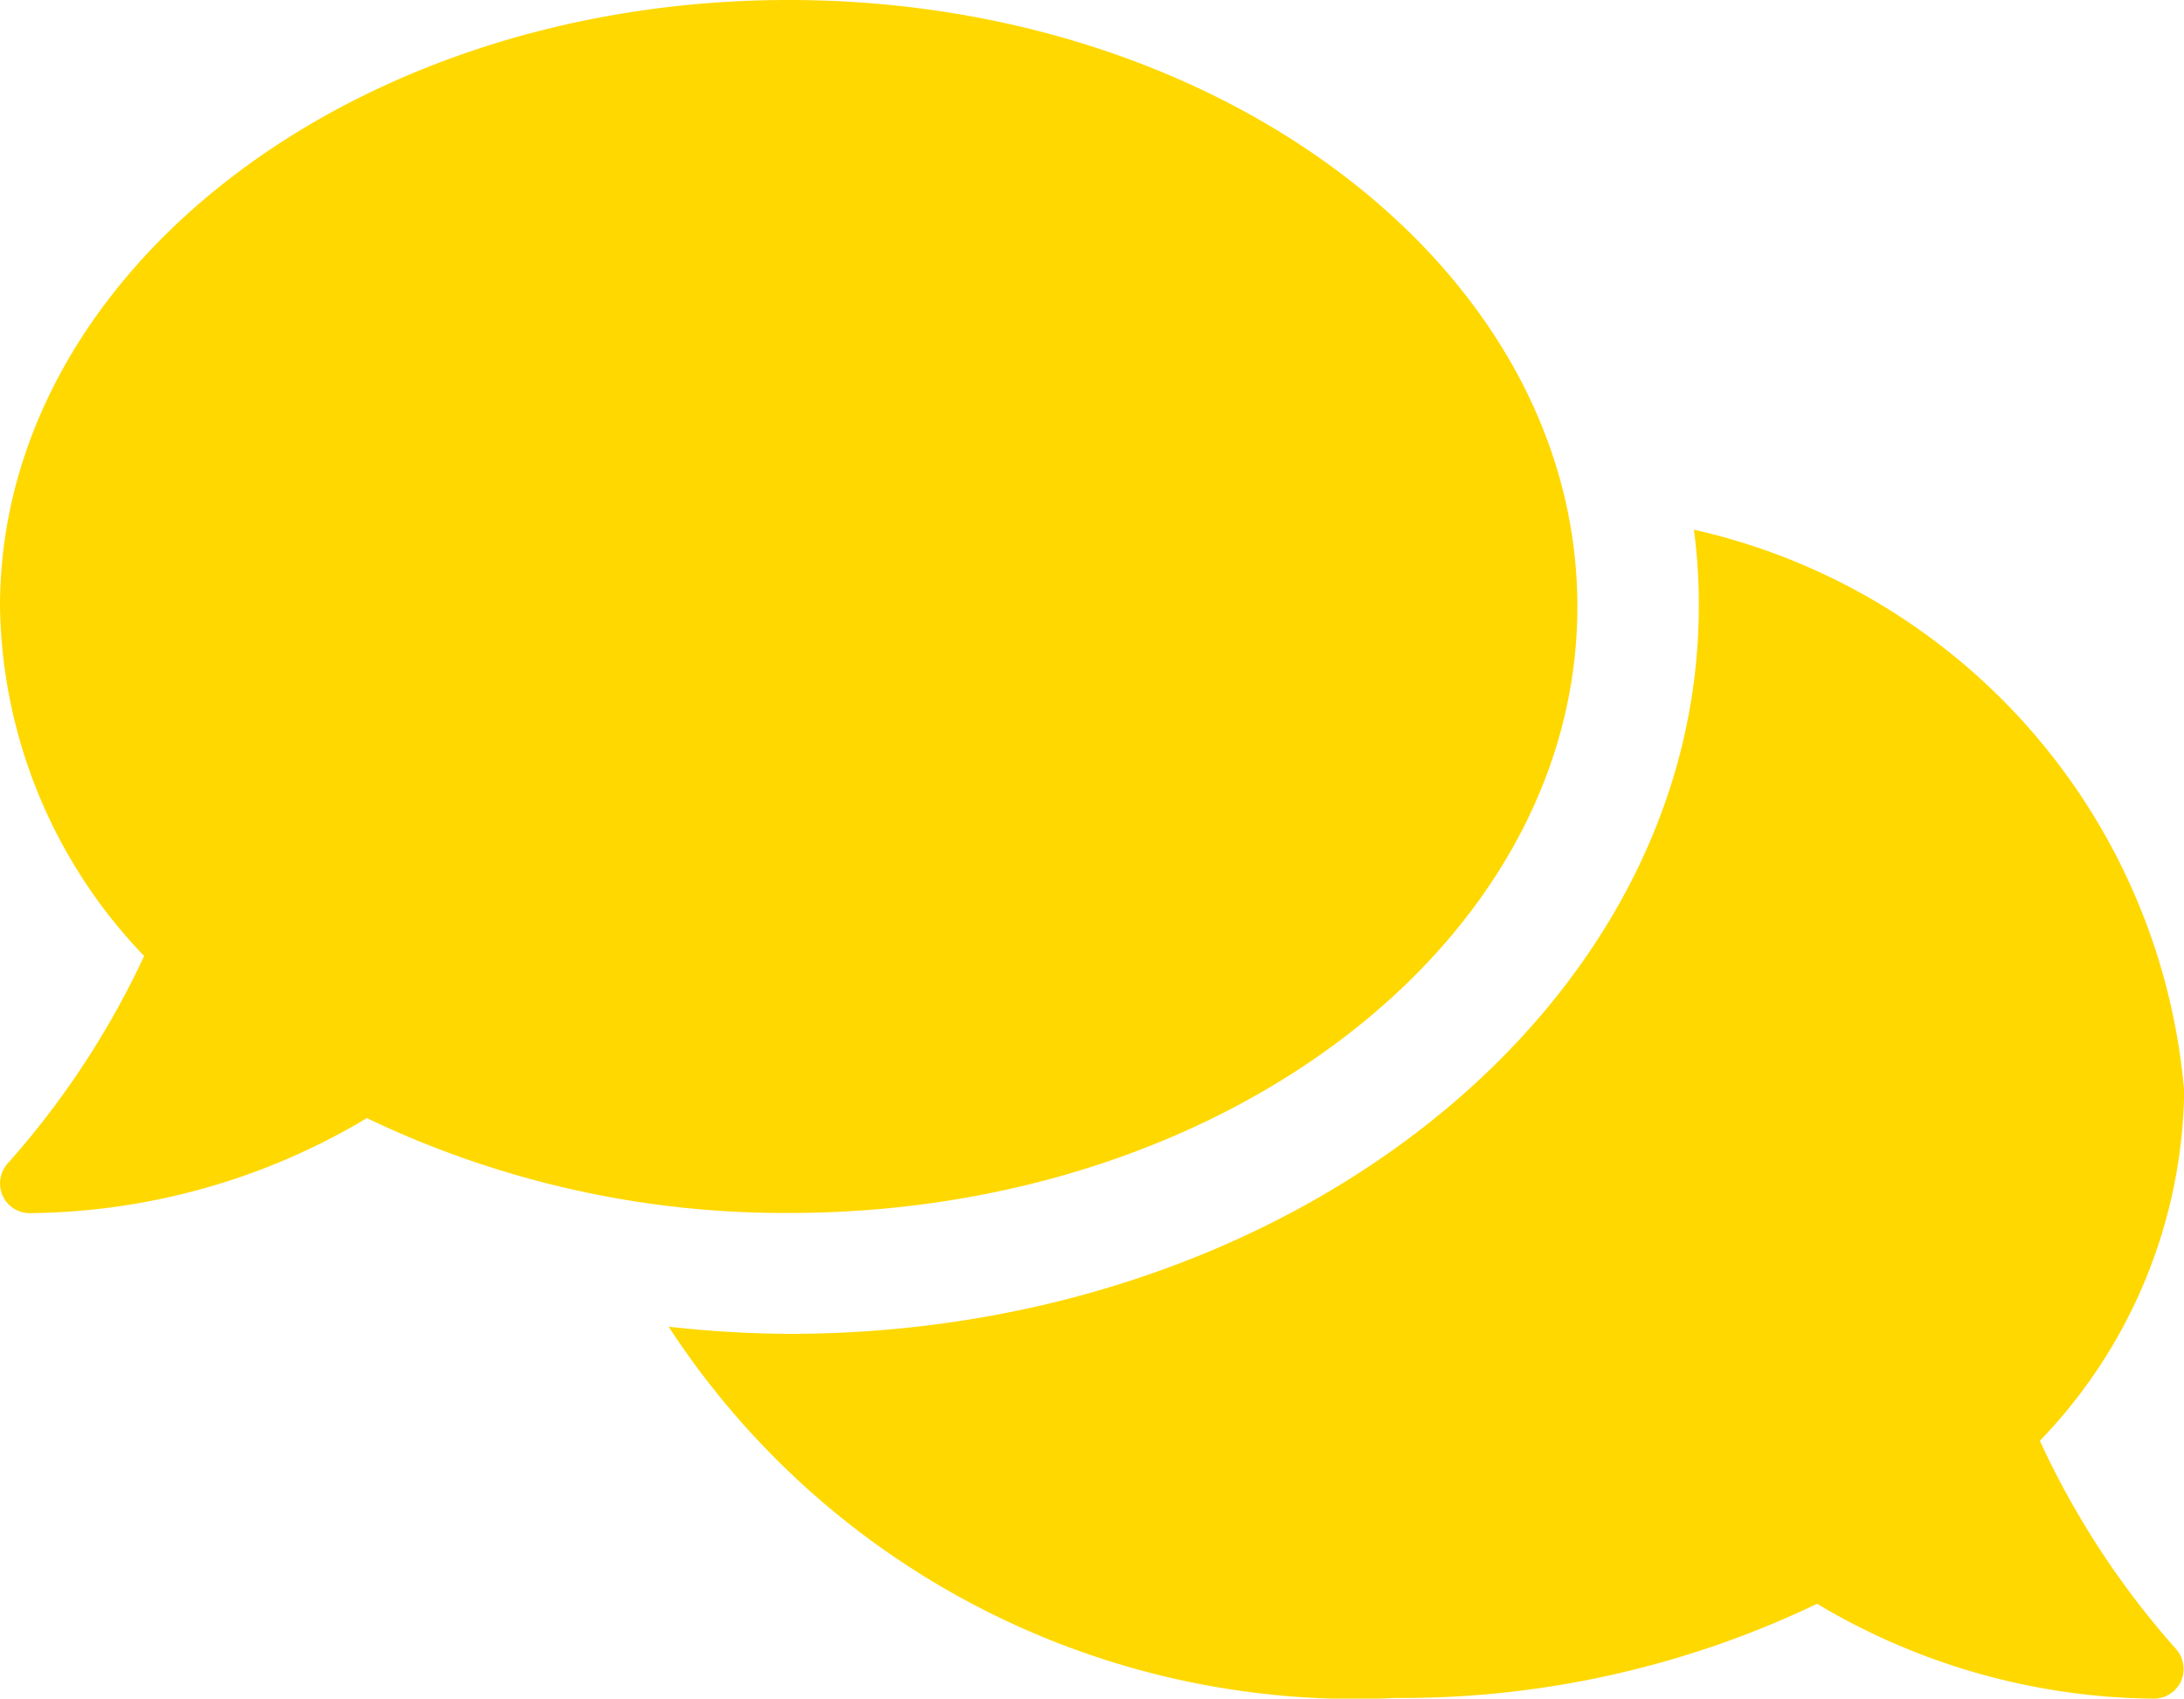 <svg xmlns="http://www.w3.org/2000/svg" width="12.5" height="9.723" viewBox="0 0 12.5 9.723">
  <path id="comments-solid" d="M9.028,35.472C9.028,33.554,7.007,32,4.514,32S0,33.554,0,35.472a2.944,2.944,0,0,0,.825,2,4.885,4.885,0,0,1-.777,1.183.173.173,0,0,0-.033.189.17.17,0,0,0,.158.1A3.821,3.821,0,0,0,2.1,38.4a5.522,5.522,0,0,0,2.415.543C7.007,38.944,9.028,37.391,9.028,35.472Zm2.648,4.774a2.94,2.94,0,0,0,.825-2,3.61,3.61,0,0,0-2.806-3.214,3.225,3.225,0,0,1,.028.436c0,2.3-2.337,4.167-5.208,4.167a6.506,6.506,0,0,1-.688-.041,4.691,4.691,0,0,0,4.16,2.125A5.492,5.492,0,0,0,10.4,41.18a3.821,3.821,0,0,0,1.925.543.171.171,0,0,0,.158-.1.174.174,0,0,0-.033-.189A4.832,4.832,0,0,1,11.675,40.247Z" transform="translate(0 -32)" fill="#ffd800"/>
</svg>
